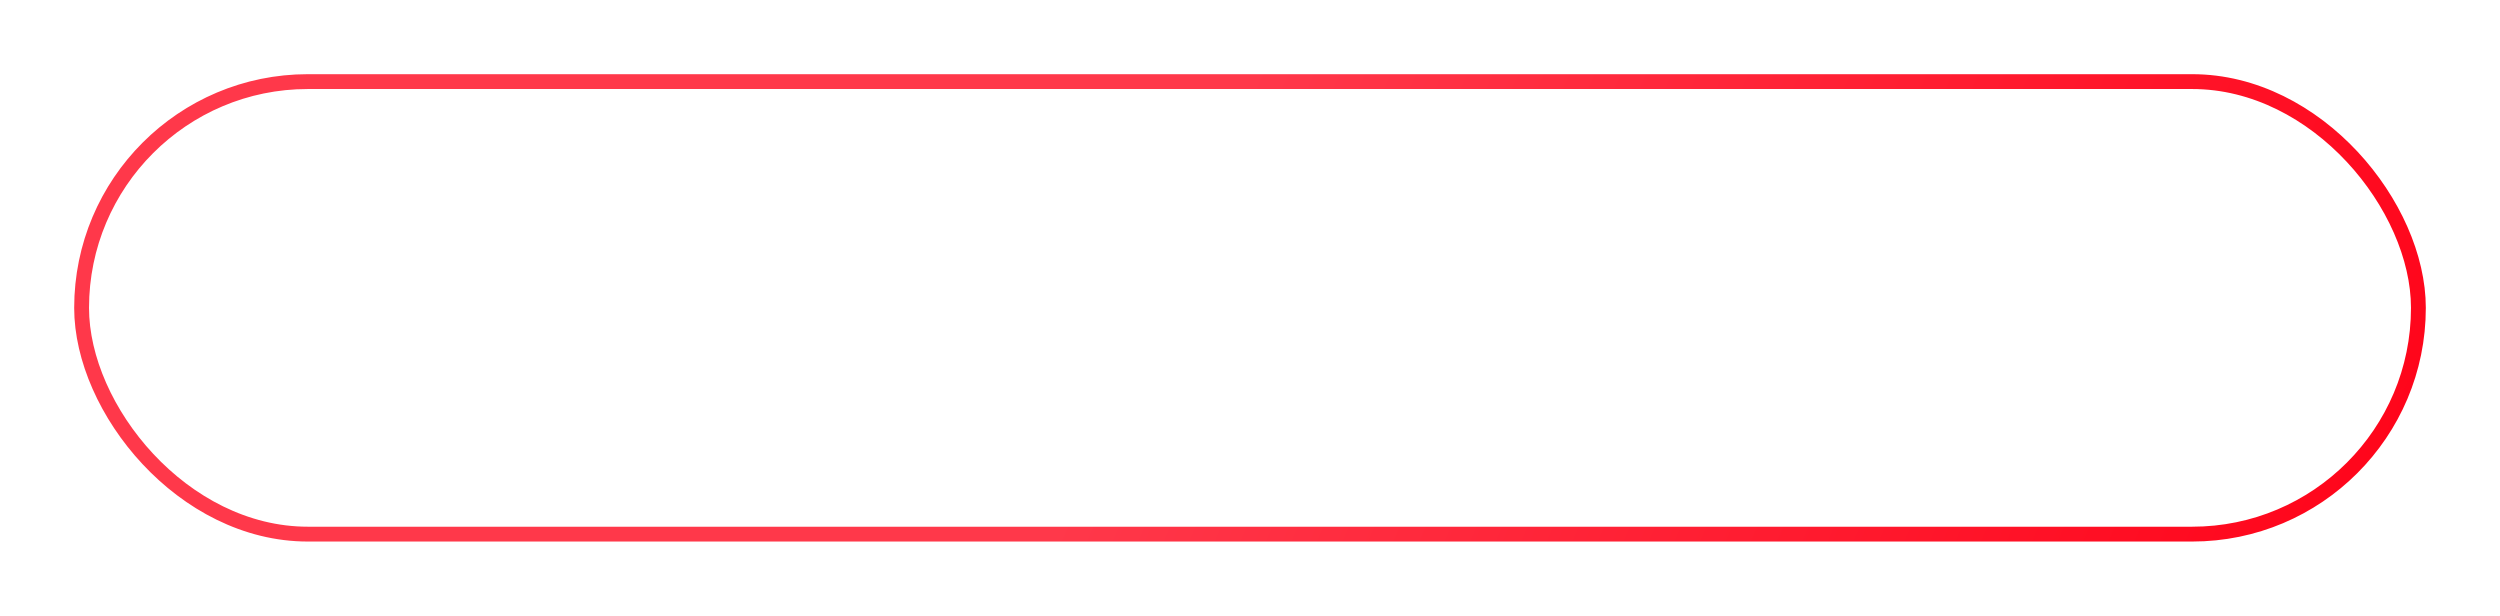<svg width="337" height="83" viewBox="0 0 337 83" fill="none" xmlns="http://www.w3.org/2000/svg">
<g filter="url(#filter0_d_118_63)">
<rect x="10" width="317" height="63" rx="31.5" fill="white"/>
<rect x="11" y="1" width="315" height="61" rx="30.5" stroke="url(#paint0_linear_118_63)" stroke-width="2"/>
</g>
<defs>
<filter id="filter0_d_118_63" x="0" y="0" width="337" height="83" filterUnits="userSpaceOnUse" color-interpolation-filters="sRGB">
<feFlood flood-opacity="0" result="BackgroundImageFix"/>
<feColorMatrix in="SourceAlpha" type="matrix" values="0 0 0 0 0 0 0 0 0 0 0 0 0 0 0 0 0 0 127 0" result="hardAlpha"/>
<feOffset dy="10"/>
<feGaussianBlur stdDeviation="5"/>
<feColorMatrix type="matrix" values="0 0 0 0 1 0 0 0 0 0.221 0 0 0 0 0.289 0 0 0 0.15 0"/>
<feBlend mode="normal" in2="BackgroundImageFix" result="effect1_dropShadow_118_63"/>
<feBlend mode="normal" in="SourceGraphic" in2="effect1_dropShadow_118_63" result="shape"/>
</filter>
<linearGradient id="paint0_linear_118_63" x1="168.5" y1="1.20632e-05" x2="331.117" y2="70.045" gradientUnits="userSpaceOnUse">
<stop stop-color="#FF384A"/>
<stop offset="1" stop-color="#FF0016"/>
</linearGradient>
</defs>
</svg>
